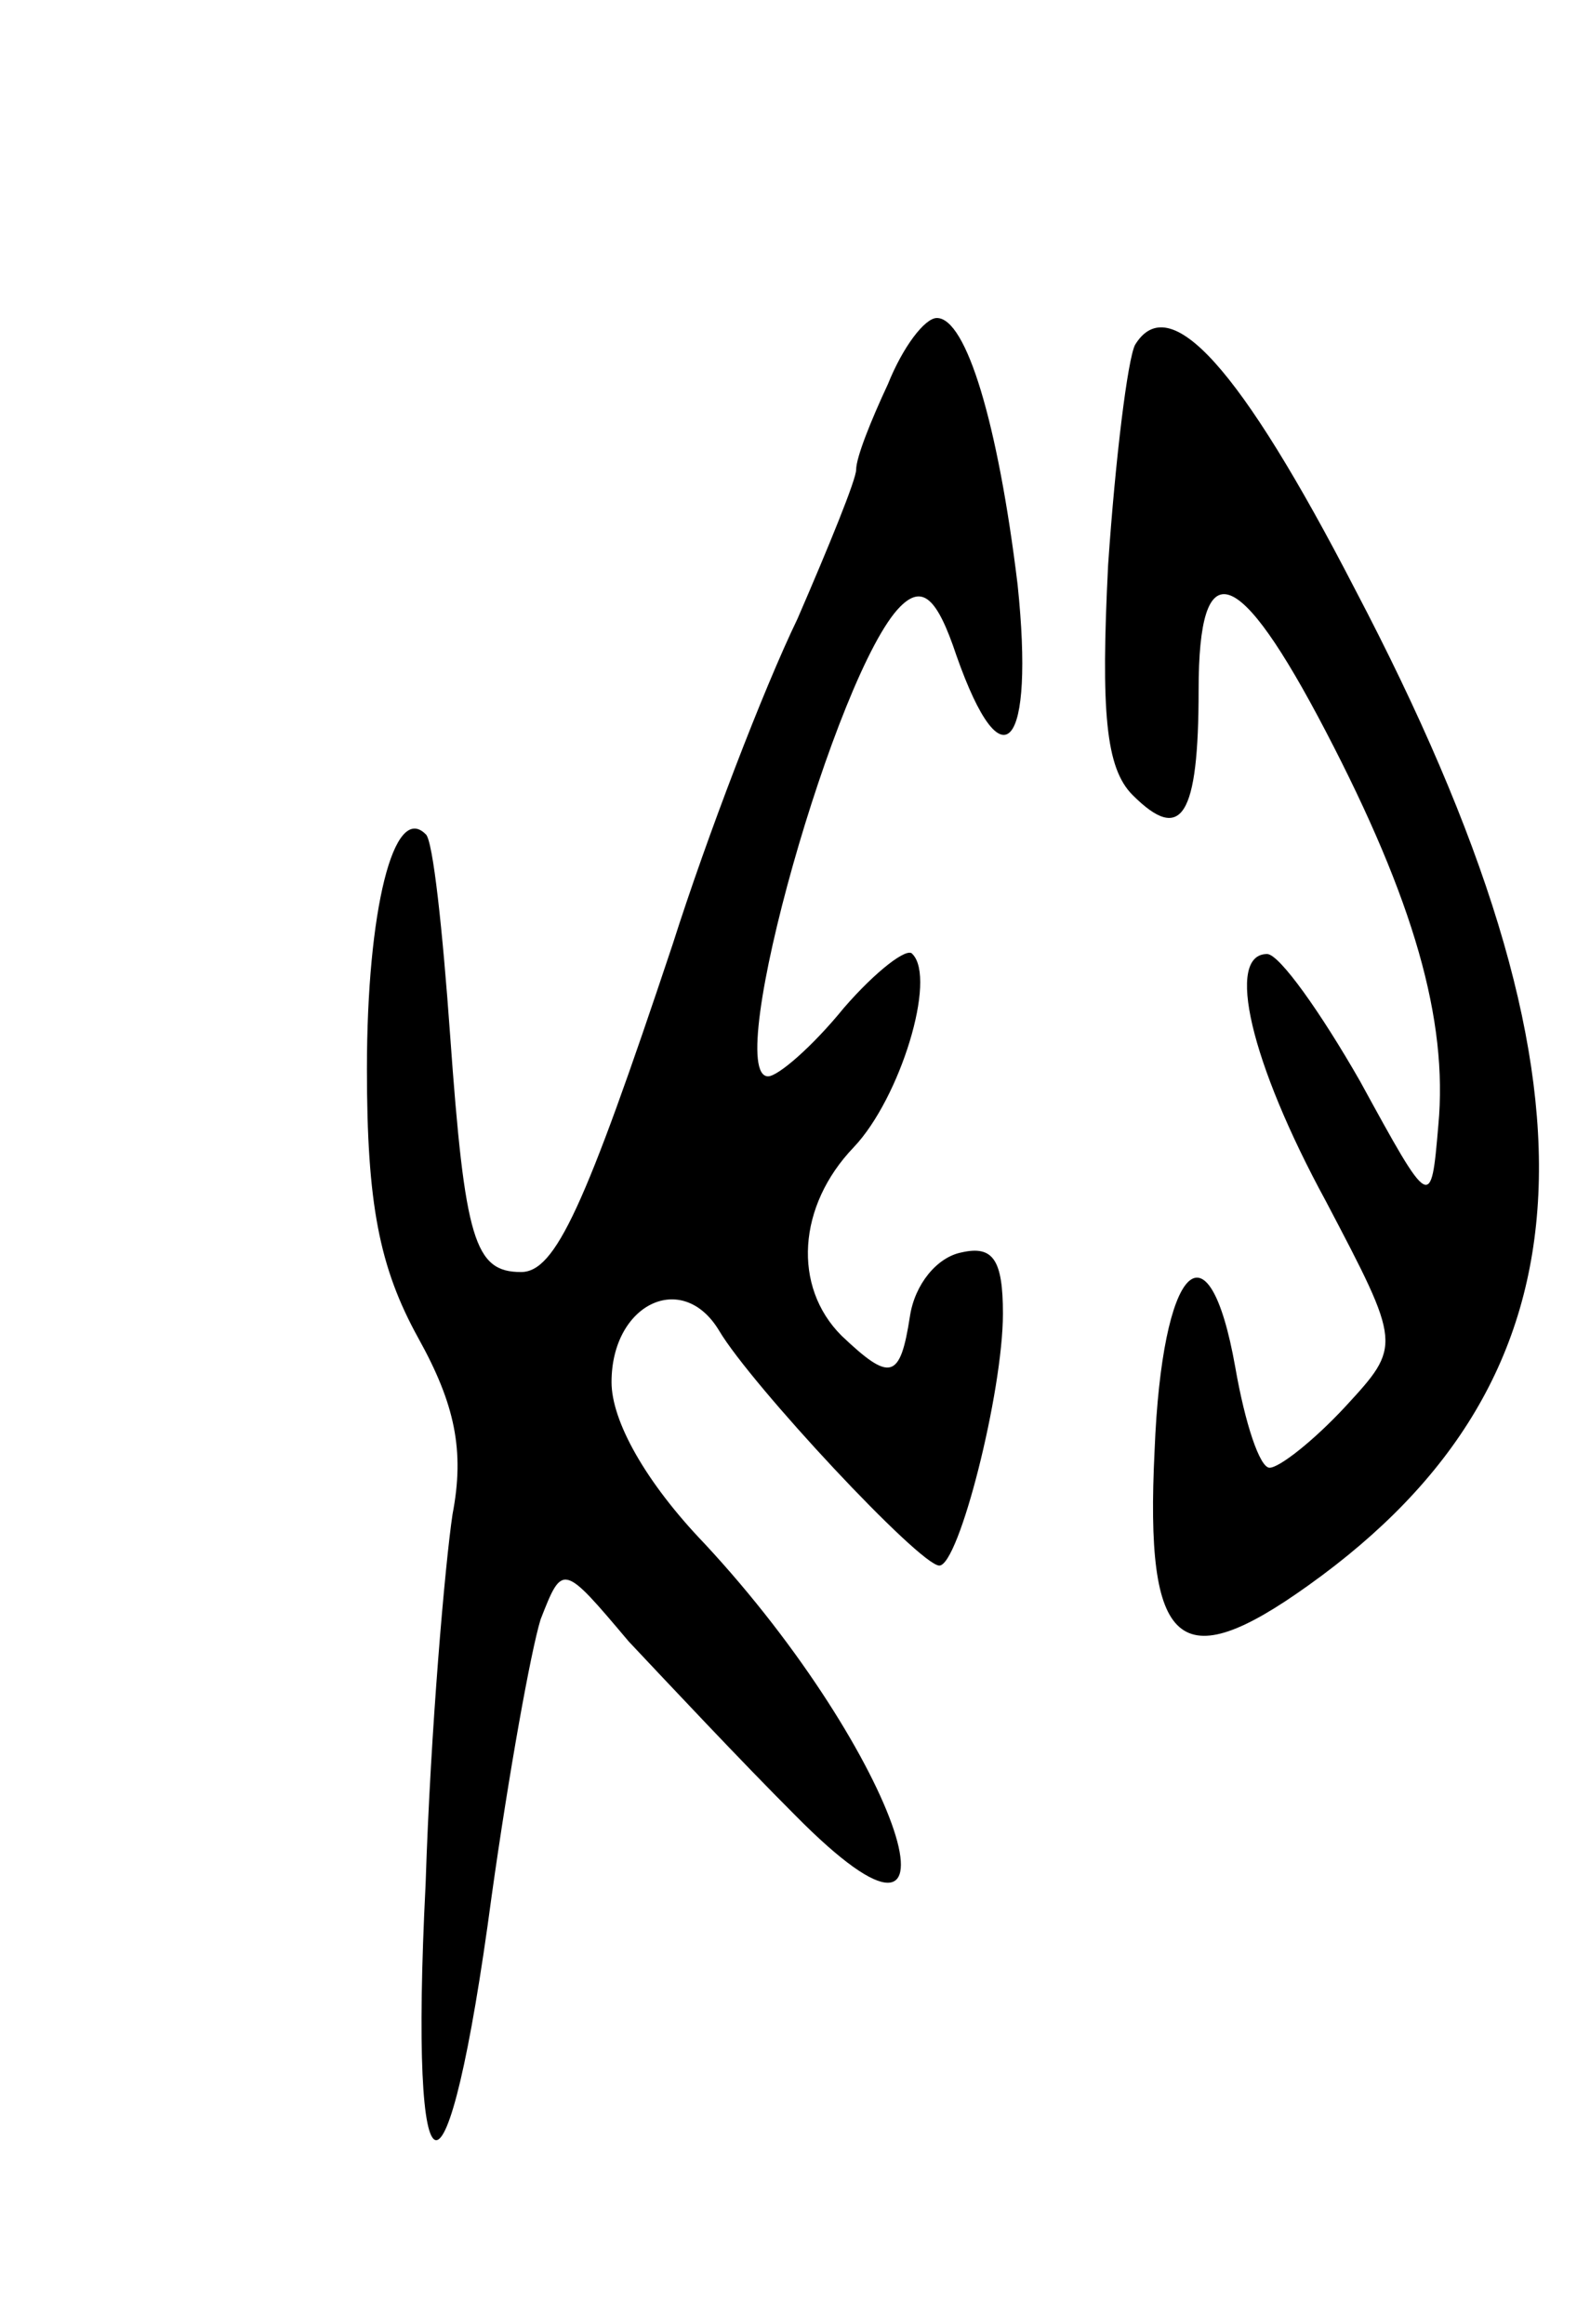 <svg version="1.0" xmlns="http://www.w3.org/2000/svg"
 width="65pt" height="95pt" viewBox="0 0 65 95"
 preserveAspectRatio="xMidYMid meet">
<g transform="translate(0,95) scale(0.1,-0.1)"
fill="#000000" stroke="none">
<path d="M363 793 c-7 -15 -13 -30 -13 -35 0 -4 -11 -31 -24 -61 -14 -29 -37
-89 -51 -133 -36 -108 -48 -134 -62 -134 -19 0 -23 13 -29 97 -3 42 -7 80 -10
82 -13 13 -24 -31 -24 -96 0 -55 5 -81 21 -110 15 -27 19 -46 14 -72 -3 -20
-9 -88 -11 -151 -7 -138 9 -140 27 -5 7 50 16 100 20 113 9 23 9 23 36 -9 16
-17 46 -49 68 -71 77 -78 43 25 -37 111 -24 25 -38 50 -38 66 0 32 29 46 44
21 13 -22 82 -96 90 -96 8 0 26 71 26 103 0 22 -4 28 -17 25 -10 -2 -19 -13
-21 -26 -4 -26 -8 -27 -28 -8 -20 20 -18 53 5 77 19 20 34 69 24 79 -2 3 -15
-7 -28 -22 -13 -16 -27 -28 -31 -28 -19 0 28 166 54 192 9 9 15 4 23 -20 19
-54 32 -38 25 29 -8 66 -21 109 -33 109 -5 0 -14 -12 -20 -27z"/>
<path d="M464 809 c-3 -6 -8 -46 -11 -90 -3 -60 -1 -83 10 -94 20 -20 27 -9
27 43 0 57 16 52 52 -17 36 -69 50 -118 46 -161 -3 -35 -3 -35 -32 18 -16 28
-33 52 -38 52 -17 0 -7 -44 24 -101 31 -59 31 -59 8 -84 -13 -14 -27 -25 -31
-25 -4 0 -10 18 -14 41 -11 62 -30 42 -33 -34 -4 -81 10 -93 63 -55 119 85
125 205 19 407 -47 91 -76 123 -90 100z"/>
</g>
</svg>
